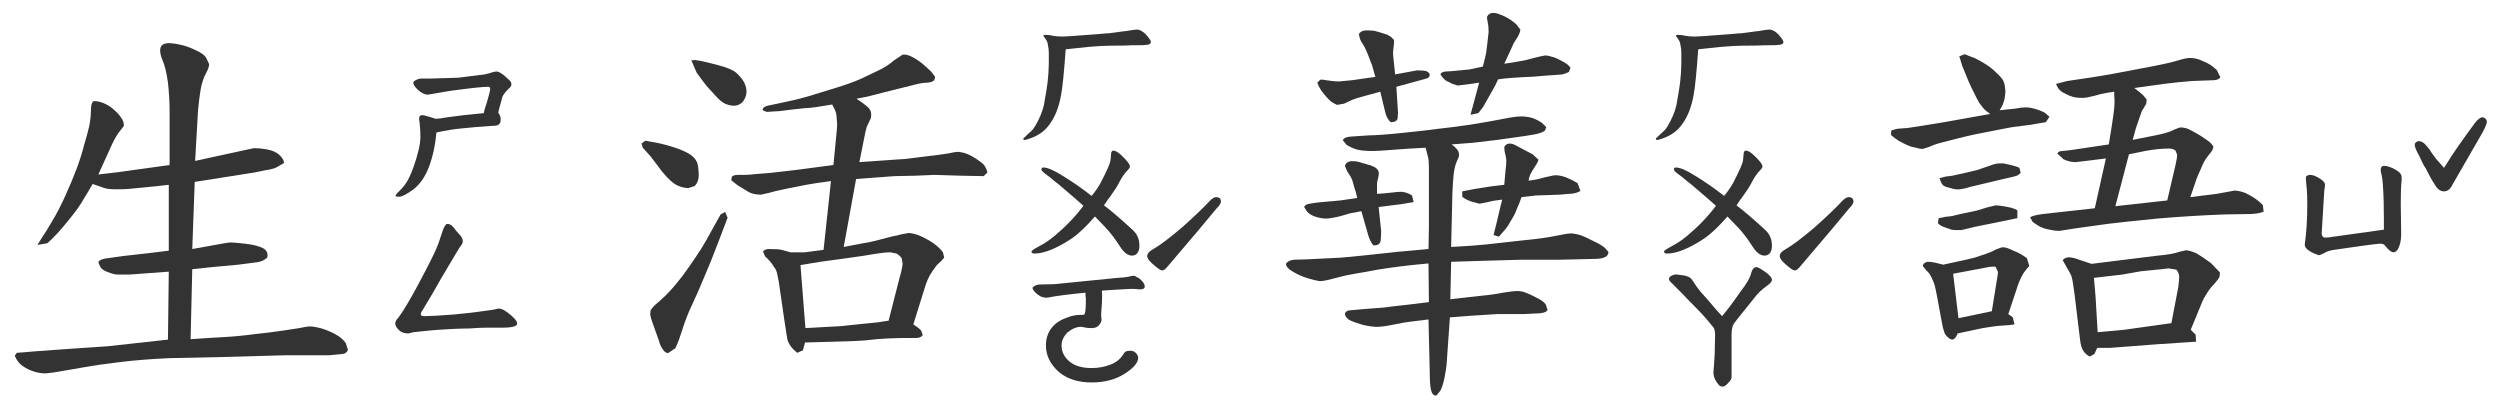 <svg width="166" height="27" viewBox="0 0 166 27" fill="none" xmlns="http://www.w3.org/2000/svg">
<path d="M26.52 13.062C26.392 13.062 26.31 13.053 26.273 13.035C26.255 12.999 26.283 12.935 26.355 12.844C26.611 12.607 26.811 12.379 26.957 12.16C27.121 11.923 27.294 11.55 27.477 11.039C27.768 10.2 27.914 9.553 27.914 9.098C27.914 8.678 27.887 8.296 27.832 7.949V7.867C27.832 7.667 27.96 7.603 28.215 7.676C28.434 7.73 28.68 7.803 28.953 7.895C29.008 7.876 29.09 7.867 29.199 7.867C29.309 7.849 29.482 7.822 29.719 7.785C30.338 7.694 31.141 7.603 32.125 7.512C32.125 7.439 32.198 7.184 32.344 6.746L32.508 6.145C32.581 5.889 32.553 5.762 32.426 5.762C32.061 5.762 31.213 5.853 29.883 6.035L28.434 6.281C28.306 6.299 28.142 6.245 27.941 6.117C27.759 5.99 27.613 5.844 27.504 5.68C27.413 5.516 27.431 5.406 27.559 5.352C27.704 5.26 27.85 5.215 27.996 5.215C28.142 5.215 28.233 5.215 28.27 5.215H28.625L30.43 5.16L32.18 4.941C32.271 4.923 32.38 4.896 32.508 4.859C32.654 4.805 32.79 4.768 32.918 4.75C33.1 4.714 33.41 4.914 33.848 5.352C33.921 5.424 33.957 5.507 33.957 5.598C33.957 5.707 33.884 5.816 33.738 5.926C33.538 6.126 33.41 6.299 33.355 6.445C33.337 6.536 33.301 6.673 33.246 6.855C33.191 7.02 33.137 7.229 33.082 7.484C33.191 7.612 33.246 7.767 33.246 7.949C33.246 8.095 33.2 8.204 33.109 8.277C33.036 8.332 32.882 8.359 32.645 8.359C31.824 8.414 31.177 8.469 30.703 8.523C30.229 8.56 29.655 8.651 28.98 8.797C28.908 9.617 28.744 10.374 28.488 11.066C28.233 11.741 27.878 12.251 27.422 12.598C26.984 12.908 26.684 13.062 26.52 13.062ZM27.121 22.141C26.848 22.141 26.638 22.068 26.492 21.922C26.328 21.758 26.246 21.612 26.246 21.484C26.246 21.357 26.319 21.22 26.465 21.074C26.483 21.056 26.583 20.91 26.766 20.637C27.167 19.999 27.622 19.188 28.133 18.203C28.662 17.201 28.99 16.517 29.117 16.152C29.227 15.806 29.327 15.505 29.418 15.25C29.527 14.995 29.619 14.867 29.691 14.867C29.819 14.867 29.928 14.913 30.02 15.004C30.111 15.077 30.202 15.186 30.293 15.332C30.402 15.46 30.484 15.551 30.539 15.605C30.667 15.751 30.73 15.888 30.73 16.016C30.73 16.107 30.694 16.198 30.621 16.289C30.548 16.38 30.503 16.444 30.484 16.48L29.281 18.504C28.971 19.069 28.561 19.771 28.051 20.609C27.978 20.701 27.941 20.792 27.941 20.883C27.941 20.956 28.023 20.992 28.188 20.992C28.534 20.992 29.181 20.956 30.129 20.883C31.077 20.792 31.715 20.719 32.043 20.664C32.517 20.609 32.845 20.555 33.027 20.5C33.228 20.445 33.52 20.582 33.902 20.91C34.358 21.293 34.458 21.539 34.203 21.648C34.057 21.721 33.775 21.758 33.355 21.758H32.262C32.025 21.758 31.651 21.776 31.141 21.812C30.831 21.812 30.484 21.822 30.102 21.84C29.719 21.858 29.4 21.876 29.145 21.895C28.853 21.913 28.288 21.967 27.449 22.059L27.121 22.141ZM11.207 18.039L8.609 18.23H7.734C7.516 18.194 7.297 18.13 7.078 18.039C6.859 17.948 6.714 17.829 6.641 17.684L6.531 17.41C6.586 17.264 6.814 17.173 7.215 17.137L8.172 17L9.867 16.809L11.207 16.645V12.27C10.605 12.342 10.095 12.397 9.676 12.434C9.257 12.47 8.883 12.507 8.555 12.543C8.336 12.561 8.062 12.57 7.734 12.57C7.315 12.57 7.023 12.534 6.859 12.461L6.148 12.215C5.966 12.543 5.766 12.88 5.547 13.227C5.365 13.573 5.018 14.056 4.508 14.676C3.997 15.314 3.542 15.806 3.141 16.152L2.484 16.262L2.758 15.824C2.958 15.533 3.195 15.15 3.469 14.676C3.76 14.202 4.061 13.618 4.371 12.926C4.681 12.233 4.927 11.641 5.109 11.148C5.292 10.656 5.447 10.164 5.574 9.672C5.72 9.18 5.839 8.742 5.93 8.359C6.003 7.977 6.039 7.621 6.039 7.293C6.039 7.001 6.094 6.81 6.203 6.719C6.367 6.701 6.577 6.737 6.832 6.828C7.142 6.956 7.388 7.111 7.57 7.293C7.771 7.457 7.935 7.639 8.062 7.84C8.172 7.986 8.227 8.159 8.227 8.359L7.953 8.715C7.789 8.915 7.616 9.207 7.434 9.59L6.531 11.586C7.661 11.458 8.318 11.376 8.5 11.34L11.262 10.957V7.457C11.262 6.801 11.225 6.145 11.152 5.488C11.061 4.832 10.943 4.34 10.797 4.012C10.688 3.757 10.633 3.538 10.633 3.355C10.633 3.173 10.688 3.046 10.797 2.973C10.888 2.9 11.052 2.863 11.289 2.863C11.544 2.882 11.818 2.927 12.109 3C12.401 3.073 12.711 3.191 13.039 3.355C13.367 3.501 13.586 3.665 13.695 3.848L13.887 4.258C13.887 4.404 13.823 4.595 13.695 4.832C13.513 5.16 13.385 5.552 13.312 6.008C13.24 6.464 13.185 6.91 13.148 7.348L12.957 10.684L15.473 10.137L16.867 9.836C17.122 9.836 17.405 9.863 17.715 9.918C18.098 9.991 18.38 10.118 18.562 10.301C18.745 10.465 18.845 10.638 18.863 10.82L18.344 11.121C18.198 11.194 17.943 11.258 17.578 11.312L16.922 11.449L12.93 12.078L12.766 16.535L14.898 16.152L15.254 16.098C15.454 16.098 15.792 16.125 16.266 16.18C16.776 16.234 17.177 16.335 17.469 16.48C17.724 16.626 17.815 16.836 17.742 17.109C17.56 17.273 17.341 17.374 17.086 17.41L15.828 17.574L14.051 17.738L12.766 17.875L12.656 22.523C13.385 22.469 14.096 22.423 14.789 22.387C15.482 22.35 16.165 22.287 16.84 22.195C17.514 22.122 18.107 22.049 18.617 21.977C19.128 21.904 19.547 21.84 19.875 21.785C20.203 21.712 20.44 21.676 20.586 21.676C20.768 21.676 20.996 21.712 21.27 21.785C21.543 21.858 21.862 21.986 22.227 22.168C22.591 22.369 22.837 22.578 22.965 22.797L23.102 23.234C23.047 23.398 22.919 23.49 22.719 23.508L21.844 23.59H18.945L15.09 23.699L11.262 23.781C10.004 23.836 8.874 23.927 7.871 24.055C6.868 24.182 6.267 24.264 6.066 24.301L4.809 24.52L3.523 24.738L3.031 24.793C2.776 24.793 2.53 24.756 2.293 24.684C2.001 24.592 1.737 24.465 1.5 24.301C1.281 24.155 1.108 23.927 0.98 23.617L1.117 23.426L1.5 23.398L2.484 23.316L4.781 23.152L7.188 22.988L11.152 22.551L11.207 18.039Z" fill="#333333"/>
<path d="M68.273 9.234C68.255 9.234 68.191 9.253 68.082 9.289C67.991 9.307 67.945 9.28 67.945 9.207C67.945 9.189 67.982 9.152 68.055 9.098C68.128 9.025 68.191 8.961 68.246 8.906C68.301 8.852 68.383 8.779 68.492 8.688C68.602 8.578 68.684 8.469 68.738 8.359C69.012 7.904 69.203 7.448 69.312 6.992L69.477 6.035C69.604 5.324 69.659 4.495 69.641 3.547C69.641 3.328 69.613 3.1 69.559 2.863C69.54 2.754 69.449 2.599 69.285 2.398V2.371C69.285 2.335 69.331 2.316 69.422 2.316C69.549 2.316 69.659 2.326 69.75 2.344C69.987 2.398 70.251 2.426 70.543 2.426C70.853 2.408 71.044 2.398 71.117 2.398L72.949 2.262C73.314 2.225 73.551 2.207 73.66 2.207C74.444 2.098 74.799 2.052 74.727 2.07C75.146 1.997 75.401 1.961 75.492 1.961C75.784 1.979 76.076 2.207 76.367 2.645L76.422 2.781C76.422 2.891 76.34 2.954 76.176 2.973C76.012 2.991 75.912 3 75.875 3C75.31 3 74.891 3.009 74.617 3.027C73.924 3.027 73.414 3.036 73.086 3.055L72.32 3.109L70.762 3.273C70.652 4.805 70.552 5.807 70.461 6.281C70.315 7.138 70.033 7.831 69.613 8.359C69.303 8.76 68.857 9.052 68.273 9.234ZM75.164 16.973C74.891 16.973 74.626 16.772 74.371 16.371C74.043 15.861 73.724 15.441 73.414 15.113L72.703 14.375C72.32 14.812 71.983 15.159 71.691 15.414C71.418 15.669 71.072 15.915 70.652 16.152C69.868 16.608 69.212 16.836 68.684 16.836C68.556 16.836 68.492 16.79 68.492 16.699C68.492 16.645 68.665 16.526 69.012 16.344C69.358 16.162 69.686 15.943 69.996 15.688C70.78 15.031 71.427 14.357 71.938 13.664C71.828 13.555 71.281 13.081 70.297 12.242C70.169 12.151 69.978 11.996 69.723 11.777C69.668 11.741 69.559 11.659 69.394 11.531C69.231 11.404 69.148 11.312 69.148 11.258C69.148 11.167 69.194 11.121 69.285 11.121C69.559 11.121 69.996 11.312 70.598 11.695C71.199 12.06 71.828 12.497 72.484 13.008C72.74 12.698 72.94 12.406 73.086 12.133C73.232 11.859 73.396 11.522 73.578 11.121C73.669 10.921 73.724 10.747 73.742 10.602C73.76 10.438 73.769 10.337 73.769 10.301C73.769 10.1 73.824 10 73.934 10C74.061 10 74.234 10.1 74.453 10.301C74.836 10.665 75.027 10.912 75.027 11.039C75.027 11.112 74.982 11.194 74.891 11.285C74.672 11.504 74.471 11.796 74.289 12.16C74.18 12.379 73.979 12.689 73.688 13.09C73.596 13.199 73.523 13.3 73.469 13.391C73.414 13.482 73.359 13.564 73.305 13.637C73.724 13.947 74.344 14.475 75.164 15.223C75.365 15.405 75.492 15.578 75.547 15.742C75.62 15.888 75.656 16.088 75.656 16.344C75.656 16.526 75.611 16.681 75.519 16.809C75.428 16.918 75.31 16.973 75.164 16.973ZM72.484 25.395C71.591 25.395 70.871 25.167 70.324 24.711C69.741 24.201 69.449 23.608 69.449 22.934C69.449 22.35 69.659 21.876 70.078 21.512C70.26 21.348 70.507 21.211 70.816 21.102C71.126 20.974 71.418 20.91 71.691 20.91C71.874 20.91 71.974 20.901 71.992 20.883C72.029 20.846 72.056 20.755 72.074 20.609C72.092 20.482 72.102 20.217 72.102 19.816C72.083 19.744 72.074 19.616 72.074 19.434C70.944 19.543 70.106 19.652 69.559 19.762C69.431 19.78 69.276 19.753 69.094 19.68C68.93 19.588 68.793 19.479 68.684 19.352C68.574 19.224 68.538 19.133 68.574 19.078C68.647 19.005 68.72 18.96 68.793 18.941C68.866 18.905 68.984 18.887 69.148 18.887C69.713 18.887 70.124 18.869 70.379 18.832L74.207 18.449C74.262 18.449 74.389 18.44 74.59 18.422C74.809 18.404 75.009 18.367 75.191 18.312H75.273C75.346 18.312 75.41 18.34 75.465 18.395C75.538 18.431 75.583 18.449 75.602 18.449C75.875 18.668 76.012 18.859 76.012 19.023C76.012 19.151 75.902 19.215 75.684 19.215L75.356 19.188C75.264 19.169 74.809 19.188 73.988 19.242L73.168 19.297C73.186 19.516 73.186 19.789 73.168 20.117C73.15 20.427 73.132 20.691 73.113 20.91L73.141 21.211C73.141 21.32 73.104 21.421 73.031 21.512C72.922 21.694 72.74 21.785 72.484 21.785C72.338 21.785 72.211 21.776 72.102 21.758L71.828 21.703C71.537 21.685 71.227 21.803 70.898 22.059C70.625 22.332 70.488 22.624 70.488 22.934C70.488 23.353 70.662 23.708 71.008 24C71.208 24.164 71.418 24.273 71.637 24.328C71.874 24.401 72.156 24.438 72.484 24.438C72.922 24.438 73.332 24.365 73.715 24.219C74.098 24.073 74.38 23.854 74.562 23.562C74.635 23.435 74.699 23.362 74.754 23.344C74.809 23.307 74.909 23.289 75.055 23.289C75.201 23.289 75.319 23.335 75.41 23.426C75.519 23.535 75.574 23.645 75.574 23.754C75.574 24.082 75.273 24.438 74.672 24.82C74.07 25.203 73.341 25.395 72.484 25.395ZM80.742 13.09C80.961 13.09 81.07 13.19 81.07 13.391C81.07 13.5 80.97 13.655 80.769 13.855C80.223 14.53 79.138 15.815 77.516 17.711C77.388 17.875 77.269 17.957 77.16 17.957C77.069 17.957 76.868 17.82 76.559 17.547C76.303 17.328 76.176 17.146 76.176 17C76.176 16.836 76.312 16.681 76.586 16.535C77.005 16.298 77.634 15.824 78.473 15.113C79.311 14.366 79.931 13.773 80.332 13.336C80.496 13.172 80.633 13.09 80.742 13.09ZM43.199 10.383L42.68 9.809L42.598 9.535L42.844 9.344L43.746 9.508C44.293 9.635 44.758 9.772 45.141 9.918C45.542 10.082 45.815 10.228 45.961 10.355C46.107 10.483 46.216 10.629 46.289 10.793C46.344 10.939 46.38 11.212 46.398 11.613C46.398 11.923 46.307 12.169 46.125 12.352L45.715 12.488C45.496 12.488 45.259 12.434 45.004 12.324C44.712 12.197 44.366 11.887 43.965 11.395L43.199 10.383ZM46.891 15.961L47.848 14.238L48.148 14.074L48.312 14.457L47.793 15.824L47.219 17.301L46.809 18.285L46.344 19.379L45.77 20.637C45.66 20.892 45.551 21.174 45.441 21.484L45.086 22.551C44.995 22.788 44.913 22.979 44.84 23.125L44.348 23.453C44.202 23.417 44.092 23.335 44.02 23.207C43.91 23.079 43.819 22.879 43.746 22.605L43.336 21.457C43.263 21.275 43.208 21.083 43.172 20.883L43.199 20.609C43.29 20.445 43.473 20.254 43.746 20.035C44.001 19.816 44.247 19.579 44.484 19.324C44.703 19.087 44.977 18.759 45.305 18.34C45.615 17.921 45.897 17.52 46.152 17.137C46.408 16.772 46.654 16.38 46.891 15.961ZM46.152 3.984L46.508 4.039C46.781 4.094 47.191 4.194 47.738 4.34C48.285 4.486 48.668 4.65 48.887 4.832C49.124 5.051 49.297 5.26 49.406 5.461C49.516 5.68 49.57 5.898 49.57 6.117C49.552 6.299 49.507 6.454 49.434 6.582C49.361 6.728 49.26 6.837 49.133 6.91C49.005 6.983 48.868 7.02 48.723 7.02C48.577 7.02 48.404 6.983 48.203 6.91C48.003 6.837 47.766 6.646 47.492 6.336C47.219 6.044 47.027 5.835 46.918 5.707C46.827 5.598 46.608 5.306 46.262 4.832L45.906 4.012L46.152 3.984ZM56.871 6.555C57.181 6.755 57.436 6.947 57.637 7.129C57.819 7.293 57.883 7.53 57.828 7.84C57.719 8.059 57.628 8.25 57.555 8.414C57.5 8.596 57.454 8.788 57.418 8.988L57.062 10.766L59.797 10.574C59.979 10.574 60.471 10.52 61.273 10.41C62.075 10.319 62.632 10.246 62.941 10.191C63.27 10.118 63.507 10.082 63.652 10.082C63.78 10.1 63.917 10.128 64.062 10.164C64.227 10.219 64.391 10.292 64.555 10.383C64.719 10.474 64.91 10.602 65.129 10.766C65.348 10.912 65.493 11.139 65.566 11.449L65.32 11.695L63.844 11.668C62.768 11.632 62.167 11.613 62.039 11.613C61.911 11.613 61.483 11.632 60.754 11.668L59.387 11.695L56.844 11.887L56.023 16.398C56.534 16.307 56.962 16.225 57.309 16.152C57.637 16.098 57.91 16.043 58.129 15.988L59.277 15.688C59.423 15.669 59.624 15.624 59.879 15.551L60.344 15.469C60.562 15.487 60.79 15.542 61.027 15.633C61.246 15.724 61.465 15.833 61.684 15.961C61.902 16.088 62.094 16.225 62.258 16.371C62.422 16.517 62.54 16.645 62.613 16.754L62.695 17.109L62.449 17.383C62.285 17.51 62.158 17.647 62.066 17.793C61.957 17.939 61.848 18.103 61.738 18.285C61.629 18.486 61.538 18.695 61.465 18.914L60.645 21.539C60.9 21.703 61.073 21.84 61.164 21.949L61.273 22.25C61.182 22.378 61.036 22.441 60.836 22.441H60.234C59.925 22.441 59.523 22.451 59.031 22.469C58.539 22.487 58.001 22.533 57.418 22.605C56.835 22.642 56.479 22.66 56.352 22.66L53.453 22.742L53.316 23.262L52.934 23.426L52.66 23.18C52.46 22.961 52.332 22.742 52.277 22.523C52.241 22.323 52.177 21.913 52.086 21.293L51.785 19.215C51.73 18.796 51.676 18.477 51.621 18.258C51.585 18.039 51.512 17.866 51.402 17.738C51.329 17.611 51.238 17.483 51.129 17.355C51.02 17.228 50.91 17.119 50.801 17.027L50.664 16.699C50.755 16.59 50.883 16.535 51.047 16.535C51.466 16.535 51.749 16.553 51.895 16.59L52.496 16.754H53.426L54.684 16.59L55.176 12.023C54.483 12.115 53.936 12.197 53.535 12.27L52.168 12.543C51.639 12.652 51.257 12.743 51.02 12.816L50.527 12.926C50.217 12.926 49.953 12.871 49.734 12.762L48.969 12.297L48.559 11.969L48.586 11.75C48.659 11.659 48.786 11.613 48.969 11.613H49.461C49.625 11.613 49.862 11.595 50.172 11.559C50.482 11.54 50.819 11.513 51.184 11.477C51.548 11.44 52.104 11.376 52.852 11.285L55.34 10.957L55.559 8.688C55.577 8.487 55.586 8.323 55.586 8.195L55.559 7.922C55.559 7.685 55.522 7.484 55.449 7.32L55.258 6.938L54.246 7.102C53.9 7.156 53.626 7.184 53.426 7.184L52.66 7.266L51.785 7.375L50.91 7.43L50.637 7.32C50.637 7.174 50.746 7.074 50.965 7.02L51.621 6.883C52.022 6.792 52.359 6.719 52.633 6.664C52.888 6.609 53.271 6.509 53.781 6.363L55.559 5.816C56.251 5.598 56.78 5.406 57.145 5.242L58.348 4.668C58.73 4.486 59.068 4.267 59.359 4.012L59.934 3.629C60.116 3.611 60.298 3.647 60.48 3.738C60.717 3.848 60.964 4.003 61.219 4.203C61.456 4.404 61.665 4.595 61.848 4.777L62.094 5.105L62.039 5.324C61.948 5.415 61.802 5.47 61.602 5.488C61.383 5.488 61.128 5.525 60.836 5.598L59.742 5.871C59.578 5.908 59.214 5.999 58.648 6.145L57.582 6.418L56.871 6.555ZM53.48 21.785L55.449 21.676C55.668 21.676 56.16 21.63 56.926 21.539L58.293 21.402L59.004 21.293L59.715 18.504C59.788 18.267 59.852 18.012 59.906 17.738L59.934 17.52L59.879 17.164C59.806 17.037 59.688 16.927 59.523 16.836L59.113 16.754C58.858 16.754 58.512 16.79 58.074 16.863C57.673 16.936 57.072 17.027 56.27 17.137L54.465 17.383L53.152 17.602L53.48 21.785Z" fill="#333333"/>
<path d="M110.273 9.234C110.255 9.234 110.191 9.253 110.082 9.289C109.991 9.307 109.945 9.28 109.945 9.207C109.945 9.189 109.982 9.152 110.055 9.098C110.128 9.025 110.191 8.961 110.246 8.906C110.301 8.852 110.383 8.779 110.492 8.688C110.602 8.578 110.684 8.469 110.738 8.359C111.012 7.904 111.203 7.448 111.312 6.992L111.477 6.035C111.604 5.324 111.659 4.495 111.641 3.547C111.641 3.328 111.613 3.1 111.559 2.863C111.54 2.754 111.449 2.599 111.285 2.398V2.371C111.285 2.335 111.331 2.316 111.422 2.316C111.549 2.316 111.659 2.326 111.75 2.344C111.987 2.398 112.251 2.426 112.543 2.426C112.853 2.408 113.044 2.398 113.117 2.398L114.949 2.262C115.314 2.225 115.551 2.207 115.66 2.207C116.444 2.098 116.799 2.052 116.727 2.07C117.146 1.997 117.401 1.961 117.492 1.961C117.784 1.979 118.076 2.207 118.367 2.645L118.422 2.781C118.422 2.891 118.34 2.954 118.176 2.973C118.012 2.991 117.911 3 117.875 3C117.31 3 116.891 3.009 116.617 3.027C115.924 3.027 115.414 3.036 115.086 3.055L114.32 3.109L112.762 3.273C112.652 4.805 112.552 5.807 112.461 6.281C112.315 7.138 112.033 7.831 111.613 8.359C111.303 8.76 110.857 9.052 110.273 9.234ZM117.164 16.973C116.891 16.973 116.626 16.772 116.371 16.371C116.043 15.861 115.724 15.441 115.414 15.113L114.703 14.375C114.32 14.812 113.983 15.159 113.691 15.414C113.418 15.669 113.072 15.915 112.652 16.152C111.868 16.608 111.212 16.836 110.684 16.836C110.556 16.836 110.492 16.79 110.492 16.699C110.492 16.645 110.665 16.526 111.012 16.344C111.358 16.162 111.686 15.943 111.996 15.688C112.78 15.031 113.427 14.357 113.938 13.664C113.828 13.555 113.281 13.081 112.297 12.242C112.169 12.151 111.978 11.996 111.723 11.777C111.668 11.741 111.559 11.659 111.395 11.531C111.23 11.404 111.148 11.312 111.148 11.258C111.148 11.167 111.194 11.121 111.285 11.121C111.559 11.121 111.996 11.312 112.598 11.695C113.199 12.06 113.828 12.497 114.484 13.008C114.74 12.698 114.94 12.406 115.086 12.133C115.232 11.859 115.396 11.522 115.578 11.121C115.669 10.921 115.724 10.747 115.742 10.602C115.76 10.438 115.77 10.337 115.77 10.301C115.77 10.1 115.824 10 115.934 10C116.061 10 116.234 10.1 116.453 10.301C116.836 10.665 117.027 10.912 117.027 11.039C117.027 11.112 116.982 11.194 116.891 11.285C116.672 11.504 116.471 11.796 116.289 12.16C116.18 12.379 115.979 12.689 115.688 13.09C115.596 13.199 115.523 13.3 115.469 13.391C115.414 13.482 115.359 13.564 115.305 13.637C115.724 13.947 116.344 14.475 117.164 15.223C117.365 15.405 117.492 15.578 117.547 15.742C117.62 15.888 117.656 16.088 117.656 16.344C117.656 16.526 117.611 16.681 117.52 16.809C117.428 16.918 117.31 16.973 117.164 16.973ZM114.402 25.668C114.275 25.668 114.184 25.631 114.129 25.559C114.074 25.486 114.038 25.44 114.02 25.422C113.837 25.167 113.755 24.921 113.773 24.684C113.792 24.538 113.819 24.146 113.855 23.508L113.883 22.195C113.865 21.995 113.846 21.876 113.828 21.84C113.81 21.785 113.728 21.676 113.582 21.512C113.29 21.147 112.953 20.773 112.57 20.391C112.133 19.953 111.85 19.662 111.723 19.516C111.723 19.516 111.449 19.242 110.902 18.695C110.848 18.641 110.82 18.586 110.82 18.531C110.82 18.44 110.875 18.367 110.984 18.312C111.112 18.24 111.24 18.212 111.367 18.23C111.732 18.267 111.969 18.312 112.078 18.367C112.206 18.404 112.324 18.513 112.434 18.695C112.543 18.878 112.698 19.096 112.898 19.352C113.117 19.588 113.281 19.771 113.391 19.898C113.846 20.445 114.165 20.81 114.348 20.992C114.676 20.609 115.086 20.062 115.578 19.352C115.979 18.841 116.216 18.422 116.289 18.094C116.362 17.857 116.471 17.738 116.617 17.738C116.69 17.738 116.799 17.784 116.945 17.875C117.419 18.167 117.656 18.404 117.656 18.586C117.656 18.695 117.538 18.832 117.301 18.996C116.973 19.233 116.699 19.497 116.48 19.789L115.934 20.473C115.569 20.91 115.296 21.256 115.113 21.512C115.022 21.676 114.977 21.913 114.977 22.223V23.891V24.984C114.995 25.112 114.922 25.258 114.758 25.422C114.612 25.586 114.493 25.668 114.402 25.668ZM122.742 13.09C122.961 13.09 123.07 13.19 123.07 13.391C123.07 13.5 122.97 13.655 122.77 13.855C122.223 14.53 121.138 15.815 119.516 17.711C119.388 17.875 119.27 17.957 119.16 17.957C119.069 17.957 118.868 17.82 118.559 17.547C118.303 17.328 118.176 17.146 118.176 17C118.176 16.836 118.312 16.681 118.586 16.535C119.005 16.298 119.634 15.824 120.473 15.113C121.311 14.366 121.931 13.773 122.332 13.336C122.496 13.172 122.633 13.09 122.742 13.09ZM98.461 4.422C98.57 4.003 98.643 3.702 98.68 3.52C98.698 3.337 98.725 3.118 98.762 2.863C98.798 2.59 98.826 2.344 98.844 2.125C98.844 1.87 98.826 1.669 98.789 1.523L98.734 1.168C98.753 1.022 98.853 0.922 99.035 0.867C99.199 0.849 99.354 0.867 99.5 0.922C99.755 1.013 99.974 1.113 100.156 1.223C100.339 1.332 100.512 1.46 100.676 1.605L100.949 1.961C100.949 2.089 100.885 2.262 100.758 2.48C100.667 2.626 100.585 2.754 100.512 2.863L100.266 3.41L99.883 4.23C100.302 4.176 100.639 4.121 100.895 4.066C101.168 4.03 101.487 3.957 101.852 3.848C102.216 3.757 102.462 3.702 102.59 3.684C102.736 3.684 102.882 3.711 103.027 3.766C103.21 3.802 103.41 3.884 103.629 4.012C103.848 4.121 104.012 4.221 104.121 4.312L104.285 4.504L104.176 4.777C104.03 4.85 103.884 4.905 103.738 4.941L103.41 4.969L102.617 5.023C102.089 5.078 101.533 5.115 100.949 5.133C100.384 5.169 100.029 5.197 99.883 5.215L99.473 5.27L99.281 5.68L98.898 6.363L98.461 7.129L98.16 7.512L97.641 7.621L97.805 7.02L98.215 5.488L97.668 5.57L96.793 5.68L96.438 5.57C96.31 5.497 96.182 5.434 96.055 5.379C95.927 5.306 95.79 5.16 95.644 4.941C95.681 4.832 95.79 4.768 95.973 4.75L96.41 4.723C96.848 4.686 97.231 4.65 97.559 4.613L98.461 4.422ZM91.324 5.105C91.215 4.704 91.142 4.449 91.106 4.34C91.069 4.23 90.978 3.993 90.832 3.629C90.686 3.264 90.559 3.009 90.449 2.863C90.34 2.717 90.267 2.517 90.231 2.262C90.303 2.116 90.458 2.034 90.695 2.016C90.896 2.016 91.078 2.025 91.242 2.043C91.461 2.098 91.652 2.152 91.816 2.207L92.144 2.316L92.363 2.453L92.555 2.645C92.573 2.754 92.564 2.936 92.527 3.191L92.5 3.465C92.5 3.647 92.509 3.793 92.527 3.902L92.637 4.941L94.113 4.668L94.551 4.695C94.769 4.714 94.897 4.805 94.934 4.969C94.934 5.096 94.861 5.178 94.715 5.215L92.719 5.762L92.828 7.484L92.801 7.867C92.764 8.031 92.609 8.113 92.336 8.113C92.154 7.931 92.035 7.712 91.981 7.457L91.652 6.09L90.449 6.418C90.231 6.473 90.003 6.546 89.766 6.637C89.529 6.746 89.356 6.828 89.246 6.883L88.781 6.965C88.544 6.855 88.371 6.746 88.262 6.637C88.152 6.527 88.016 6.372 87.852 6.172C87.688 5.971 87.56 5.743 87.469 5.488L87.66 5.297C87.769 5.279 87.897 5.288 88.043 5.324C88.189 5.342 88.326 5.361 88.453 5.379C88.581 5.397 88.745 5.406 88.945 5.406C89.146 5.388 89.428 5.361 89.793 5.324L91.324 5.105ZM94.66 9.809C93.894 9.845 93.174 9.891 92.5 9.945C91.826 10 91.397 10.027 91.215 10.027C90.668 10.027 90.285 9.991 90.066 9.918C89.829 9.845 89.611 9.745 89.41 9.617L89.164 9.316C89.219 9.171 89.392 9.089 89.684 9.07L90.887 8.988C91.324 8.988 92.072 8.934 93.129 8.824C94.204 8.715 94.997 8.624 95.508 8.551C96.037 8.496 96.747 8.405 97.641 8.277C98.534 8.132 99.254 8.004 99.801 7.895C100.348 7.785 100.749 7.73 101.004 7.73C101.259 7.73 101.514 7.767 101.77 7.84C102.007 7.931 102.216 8.04 102.398 8.168L102.672 8.441L102.59 8.66C102.48 8.77 102.234 8.861 101.852 8.934L101.168 9.043L99.418 9.289C98.634 9.38 98.096 9.444 97.805 9.48L96.383 9.59C96.547 9.699 96.674 9.818 96.766 9.945C96.857 10.055 96.893 10.2 96.875 10.383L96.711 10.766C96.62 10.984 96.556 11.267 96.519 11.613C96.483 11.96 96.456 12.379 96.438 12.871L96.356 16.398C97.376 16.344 98.142 16.289 98.652 16.234L101.113 15.961C102.061 15.87 102.79 15.77 103.301 15.66C103.811 15.551 104.167 15.496 104.367 15.496C104.568 15.514 104.777 15.56 104.996 15.633C105.197 15.706 105.47 15.833 105.816 16.016C106.181 16.18 106.436 16.335 106.582 16.48L106.801 16.727C106.801 16.891 106.719 17.009 106.555 17.082C106.391 17.155 106.163 17.191 105.871 17.191L103.547 17.246H100.977L98.133 17.328L96.356 17.383L96.301 19.871L98.215 19.652C98.835 19.598 99.363 19.525 99.801 19.434C100.257 19.361 100.566 19.324 100.73 19.324C100.949 19.324 101.141 19.361 101.305 19.434C101.469 19.488 101.706 19.598 102.016 19.762C102.326 19.908 102.535 20.062 102.645 20.227L102.754 20.582C102.717 20.691 102.553 20.764 102.262 20.801L101.168 20.855H99.418L97.668 20.965L96.273 21.074L96.137 23.016L96.055 24.191C96.037 24.41 95.991 24.702 95.918 25.066C95.845 25.431 95.754 25.723 95.644 25.941L95.371 26.27C95.189 26.27 95.07 26.142 95.016 25.887C94.961 25.631 94.934 25.23 94.934 24.684L94.852 21.211L93.731 21.348C93.402 21.384 92.983 21.457 92.473 21.566C92.017 21.658 91.671 21.703 91.434 21.703C91.178 21.703 90.859 21.658 90.477 21.566C90.094 21.457 89.793 21.348 89.574 21.238C89.392 21.092 89.301 20.956 89.301 20.828C89.337 20.701 89.438 20.628 89.602 20.609L90.504 20.527L91.926 20.418C92.144 20.381 92.673 20.318 93.512 20.227L94.879 20.062L94.852 17.492C94.068 17.565 93.457 17.629 93.019 17.684C92.582 17.738 92.072 17.811 91.488 17.902C90.923 18.012 90.413 18.103 89.957 18.176C89.519 18.249 89.073 18.349 88.617 18.477C88.162 18.604 87.833 18.668 87.633 18.668C87.469 18.65 87.204 18.586 86.84 18.477C86.475 18.367 86.129 18.212 85.801 18.012C85.527 17.848 85.391 17.684 85.391 17.52C85.463 17.374 85.637 17.283 85.91 17.246L86.812 17.219C87.997 17.164 88.727 17.128 89 17.109C89.273 17.091 89.848 17.037 90.723 16.945L92.746 16.727L94.852 16.535C94.87 15.915 94.879 15.441 94.879 15.113V11.121C94.879 10.829 94.861 10.602 94.824 10.438L94.66 9.809ZM90.121 13.145C90.048 12.816 89.984 12.588 89.93 12.461C89.893 12.315 89.848 12.151 89.793 11.969C89.72 11.787 89.611 11.595 89.465 11.395L89.301 11.012C89.337 10.866 89.447 10.766 89.629 10.711C89.811 10.693 89.993 10.702 90.176 10.738L91.023 10.984C91.333 11.094 91.507 11.24 91.543 11.422C91.561 11.531 91.552 11.65 91.516 11.777L91.434 12.133V12.871C91.78 12.853 92.099 12.825 92.391 12.789C92.682 12.753 92.901 12.734 93.047 12.734C93.302 12.753 93.539 12.835 93.758 12.98L93.867 13.418L93.047 13.555L91.543 13.746L91.707 15.332C91.707 15.569 91.698 15.77 91.68 15.934C91.662 16.189 91.497 16.307 91.188 16.289C91.023 16.088 90.905 15.842 90.832 15.551L90.394 14.02C90.066 14.092 89.829 14.138 89.684 14.156L88.918 14.375C88.535 14.466 88.243 14.512 88.043 14.512C87.842 14.512 87.624 14.475 87.387 14.402C87.132 14.329 86.931 14.211 86.785 14.047L86.594 13.746C86.63 13.637 86.749 13.564 86.949 13.527L87.496 13.445L89 13.309L90.121 13.145ZM101.496 11.996C101.842 11.96 102.198 11.887 102.562 11.777L103.191 11.641C103.428 11.622 103.693 11.668 103.984 11.777C104.258 11.887 104.513 12.014 104.75 12.16L104.941 12.68C104.723 12.807 104.467 12.871 104.176 12.871L103.547 12.926L102.809 12.953L101.988 12.98L101.031 13.09C100.922 13.4 100.812 13.673 100.703 13.91C100.612 14.165 100.475 14.43 100.293 14.703C100.147 14.977 100.01 15.177 99.883 15.305L99.527 15.715L99.172 15.605L99.391 14.73L99.582 13.91L99.746 13.254C99.382 13.29 99.062 13.345 98.789 13.418L98.242 13.527L97.723 13.391C97.449 13.3 97.24 13.19 97.094 13.062V12.707L97.941 12.543C98.434 12.47 98.78 12.415 98.981 12.379L99.883 12.27C99.919 11.923 99.947 11.613 99.965 11.34C100.001 11.085 100.02 10.848 100.02 10.629C100.001 10.447 99.965 10.264 99.91 10.082L99.883 9.781C99.919 9.654 100.02 9.572 100.184 9.535C100.348 9.517 100.548 9.581 100.785 9.727L101.77 10.246L102.152 10.602C102.134 10.711 102.061 10.857 101.934 11.039L101.715 11.395C101.642 11.504 101.587 11.622 101.551 11.75L101.496 11.996Z" fill="#333333"/>
<path d="M153.887 16.918C153.285 16.699 153.003 16.462 153.039 16.207C153.148 15.441 153.203 14.566 153.203 13.582C153.203 13.145 153.194 12.825 153.176 12.625C153.158 12.388 153.139 12.188 153.121 12.023C153.103 11.841 153.103 11.741 153.121 11.723C153.194 11.65 153.285 11.613 153.395 11.613C153.559 11.613 153.759 11.686 153.996 11.832C154.251 11.978 154.379 12.124 154.379 12.27C154.379 12.361 154.37 12.452 154.352 12.543C154.333 12.616 154.324 12.698 154.324 12.789L154.16 15.496C154.16 15.642 154.215 15.733 154.324 15.77H154.461C154.607 15.77 154.707 15.76 154.762 15.742L158.289 15.25V14.539C158.289 13.646 158.271 12.953 158.234 12.461C158.216 12.042 158.171 11.704 158.098 11.449C158.043 11.158 158.116 11.012 158.316 11.012C158.462 11.012 158.654 11.066 158.891 11.176C159.182 11.322 159.355 11.449 159.41 11.559C159.465 11.65 159.483 11.796 159.465 11.996C159.428 12.324 159.41 12.816 159.41 13.473L159.438 15.551C159.438 15.988 159.355 16.335 159.191 16.59C159.1 16.699 159.009 16.754 158.918 16.754C158.827 16.754 158.699 16.672 158.535 16.508C158.499 16.471 158.453 16.417 158.398 16.344C158.344 16.271 158.289 16.225 158.234 16.207C158.18 16.189 158.107 16.18 158.016 16.18C157.596 16.216 156.585 16.353 154.98 16.59C154.707 16.626 154.488 16.699 154.324 16.809C154.142 16.9 154.023 16.945 153.969 16.945L153.887 16.918ZM164.852 7.785C164.906 7.785 164.961 7.812 165.016 7.867C165.07 7.904 165.107 7.958 165.125 8.031V8.086C165.125 8.214 165.025 8.46 164.824 8.824L162.855 12.242C162.71 12.552 162.518 12.707 162.281 12.707C162.044 12.707 161.844 12.561 161.68 12.27C161.516 12.033 161.315 11.677 161.078 11.203C160.969 11.039 160.878 10.875 160.805 10.711C160.732 10.547 160.677 10.428 160.641 10.355C160.44 10.009 160.34 9.763 160.34 9.617C160.34 9.544 160.367 9.49 160.422 9.453C160.477 9.398 160.531 9.371 160.586 9.371C160.786 9.371 160.969 9.48 161.133 9.699C161.26 9.827 161.361 9.964 161.434 10.109L161.734 10.52L162.281 11.148L162.527 10.766C162.783 10.328 163.384 9.462 164.332 8.168C164.533 7.913 164.706 7.785 164.852 7.785ZM139.832 10.52C139.285 10.592 138.848 10.647 138.52 10.684L137.809 10.766C137.553 10.766 137.289 10.702 137.016 10.574L136.605 10.191C136.66 10.082 136.77 10.027 136.934 10.027C137.116 10.009 137.289 9.991 137.453 9.973L140.023 9.59C140.151 8.824 140.251 8.186 140.324 7.676C140.379 7.293 140.406 6.992 140.406 6.773L140.379 6.09C139.85 6.163 139.413 6.254 139.066 6.363C138.72 6.454 138.456 6.5 138.273 6.5C138.128 6.5 137.982 6.491 137.836 6.473C137.599 6.436 137.353 6.345 137.098 6.199C136.824 6.09 136.633 5.88 136.523 5.57L137.262 5.379L138.738 5.16C139.704 5.014 140.826 4.814 142.102 4.559C143.396 4.322 144.234 4.139 144.617 4.012C144.982 3.902 145.246 3.848 145.41 3.848C145.611 3.848 145.82 3.884 146.039 3.957C146.258 4.048 146.458 4.139 146.641 4.23C146.805 4.322 146.987 4.458 147.188 4.641L147.434 5.133C147.361 5.242 147.224 5.306 147.023 5.324L145.547 5.379C144.872 5.434 144.253 5.497 143.688 5.57L141.719 5.844C141.938 6.008 142.129 6.163 142.293 6.309L142.539 6.609L142.512 6.883L142.32 7.211C142.247 7.302 142.174 7.466 142.102 7.703L141.828 8.496L141.609 9.289L142.703 9.07C143.104 8.997 143.441 8.924 143.715 8.852C143.988 8.779 144.207 8.697 144.371 8.605L144.727 8.469C144.872 8.451 145.055 8.478 145.273 8.551C145.51 8.66 145.793 8.815 146.121 9.016C146.431 9.216 146.65 9.371 146.777 9.48L146.969 9.727C146.969 9.872 146.878 10.046 146.695 10.246C146.549 10.428 146.44 10.583 146.367 10.711C146.294 10.838 146.203 11.039 146.094 11.312C145.966 11.586 145.884 11.777 145.848 11.887L145.438 13.09L147.188 12.871L148.391 12.652C148.628 12.671 148.865 12.725 149.102 12.816C149.32 12.926 149.53 13.044 149.73 13.172C149.931 13.318 150.104 13.463 150.25 13.609L150.305 14.047C150.141 14.138 149.849 14.193 149.43 14.211L147.734 14.238C146.24 14.293 144.745 14.384 143.25 14.512C141.773 14.658 140.671 14.776 139.941 14.867L137.781 15.168L136.742 15.332C136.542 15.332 136.323 15.305 136.086 15.25C135.794 15.195 135.557 15.113 135.375 15.004C135.193 14.895 135.056 14.803 134.965 14.73L134.801 14.43C134.928 14.338 135.211 14.266 135.648 14.211L139.094 13.828L139.832 10.52ZM140.461 13.691L143.906 13.309L144.453 10.957C144.526 10.647 144.562 10.419 144.562 10.273L144.453 10C144.344 9.909 144.198 9.863 144.016 9.863C143.542 9.863 143.013 9.918 142.43 10.027L141.363 10.246L140.461 13.691ZM138.875 17.52L143.059 17C143.587 16.945 143.952 16.9 144.152 16.863C144.353 16.827 144.562 16.772 144.781 16.699L145.164 16.617C145.346 16.635 145.565 16.699 145.82 16.809C146.076 16.954 146.404 17.173 146.805 17.465L147.406 18.094L147.379 18.367C147.324 18.495 147.206 18.659 147.023 18.859C146.823 19.06 146.659 19.27 146.531 19.488C146.385 19.707 146.285 19.889 146.23 20.035L145.465 21.895L145.793 22.223L145.82 22.688L145.41 22.715L143.332 22.852L140.105 23.098H139.258C139.185 23.244 139.121 23.38 139.066 23.508L138.766 23.672C138.656 23.635 138.529 23.535 138.383 23.371C138.237 23.189 138.146 22.897 138.109 22.496L137.754 19.57C137.663 18.859 137.59 18.44 137.535 18.312L137.426 18.094L136.961 17.273C137.07 17.146 137.216 17.082 137.398 17.082C137.599 17.1 137.818 17.155 138.055 17.246L138.875 17.52ZM139.285 22.059L141.062 21.895L144.18 21.457L144.645 19.023C144.681 18.732 144.699 18.504 144.699 18.34C144.681 18.176 144.617 18.03 144.508 17.902L143.988 17.82L143.523 17.875L142.156 18.012L140.926 18.23L139.039 18.449L139.148 19.734L139.285 22.059ZM132.148 7.566C131.966 7.439 131.829 7.329 131.738 7.238C131.647 7.129 131.547 7.001 131.438 6.855C131.346 6.71 131.237 6.5 131.109 6.227C130.964 5.953 130.836 5.689 130.727 5.434L130.289 4.367L130.098 3.738L130.453 3.602L130.945 3.793C131.073 3.829 131.264 3.921 131.52 4.066C131.775 4.212 131.975 4.34 132.121 4.449C132.249 4.54 132.395 4.668 132.559 4.832C132.723 4.978 132.859 5.124 132.969 5.27C133.06 5.415 133.115 5.598 133.133 5.816L133.16 6.062L133.133 6.363C133.115 6.546 133.078 6.701 133.023 6.828C132.987 6.956 132.905 7.12 132.777 7.32L133.816 7.211C134.09 7.156 134.318 7.129 134.5 7.129C134.701 7.129 134.919 7.165 135.156 7.238C135.411 7.311 135.63 7.402 135.812 7.512L136.086 7.758L135.84 8.113L135.184 8.223C135.056 8.259 134.746 8.305 134.254 8.359C133.762 8.414 133.352 8.478 133.023 8.551L131.082 8.934C130.663 9.025 130.28 9.116 129.934 9.207L128.977 9.453C128.612 9.544 128.32 9.645 128.102 9.754L127.664 9.891C127.536 9.891 127.391 9.863 127.227 9.809C127.008 9.772 126.844 9.727 126.734 9.672C126.625 9.635 126.488 9.572 126.324 9.48C126.16 9.408 125.996 9.307 125.832 9.18L125.559 8.961L125.586 8.66L125.969 8.551L126.68 8.496C127.19 8.423 127.992 8.296 129.086 8.113L132.148 7.566ZM129.031 17.574L130.535 17.246L131.109 17.109L131.848 16.863C132.121 16.772 132.349 16.672 132.531 16.562L132.914 16.426C133.06 16.408 133.215 16.435 133.379 16.508L134.008 16.781C134.19 16.872 134.382 16.991 134.582 17.137L134.746 17.656C134.564 17.857 134.427 18.03 134.336 18.176C134.263 18.303 134.181 18.467 134.09 18.668C133.999 18.887 133.935 19.069 133.898 19.215L133.352 20.855L133.652 21.074L133.762 21.539C133.634 21.557 133.507 21.576 133.379 21.594C133.233 21.594 133.096 21.603 132.969 21.621C132.823 21.621 132.622 21.639 132.367 21.676C132.112 21.712 131.875 21.749 131.656 21.785L129.988 22.141C129.897 22.378 129.788 22.514 129.66 22.551C129.533 22.551 129.405 22.478 129.277 22.332C129.186 22.259 129.122 22.15 129.086 22.004C129.031 21.858 128.986 21.676 128.949 21.457L128.594 19.543C128.539 19.251 128.484 19.014 128.43 18.832C128.357 18.65 128.284 18.486 128.211 18.34C128.138 18.194 128.038 18.066 127.91 17.957L127.664 17.656C127.701 17.51 127.81 17.419 127.992 17.383C128.138 17.383 128.302 17.401 128.484 17.438L129.031 17.574ZM130.043 21.129L132.258 20.664L132.641 18.285L132.668 18.066L132.504 17.711C132.322 17.693 132.112 17.711 131.875 17.766L129.688 18.176L130.043 21.129ZM129.195 11.723L129.633 11.668L130.617 11.449L131.301 11.285L132.094 11.012C132.312 10.921 132.522 10.866 132.723 10.848H133.023L133.516 10.957C133.771 11.012 133.962 11.075 134.09 11.148L134.172 11.477L133.98 11.641C133.853 11.695 133.534 11.777 133.023 11.887L130.836 12.406L130.453 12.516L130.125 12.57H129.852C129.669 12.534 129.523 12.497 129.414 12.461C129.305 12.443 129.195 12.406 129.086 12.352C128.977 12.297 128.876 12.124 128.785 11.832L129.195 11.723ZM129.141 14.402L129.605 14.348L130.18 14.211L131.219 13.992L132.039 13.746C132.221 13.71 132.376 13.673 132.504 13.637C132.632 13.637 132.805 13.655 133.023 13.691C133.242 13.728 133.424 13.764 133.57 13.801C133.698 13.837 133.826 13.892 133.953 13.965V14.484L132.504 14.785L131.137 15.059L130.234 15.277H129.824L129.578 15.25L129.113 15.086C128.931 15.031 128.785 14.94 128.676 14.812L128.73 14.484C128.967 14.448 129.104 14.421 129.141 14.402Z" fill="#333333"/>
</svg>
